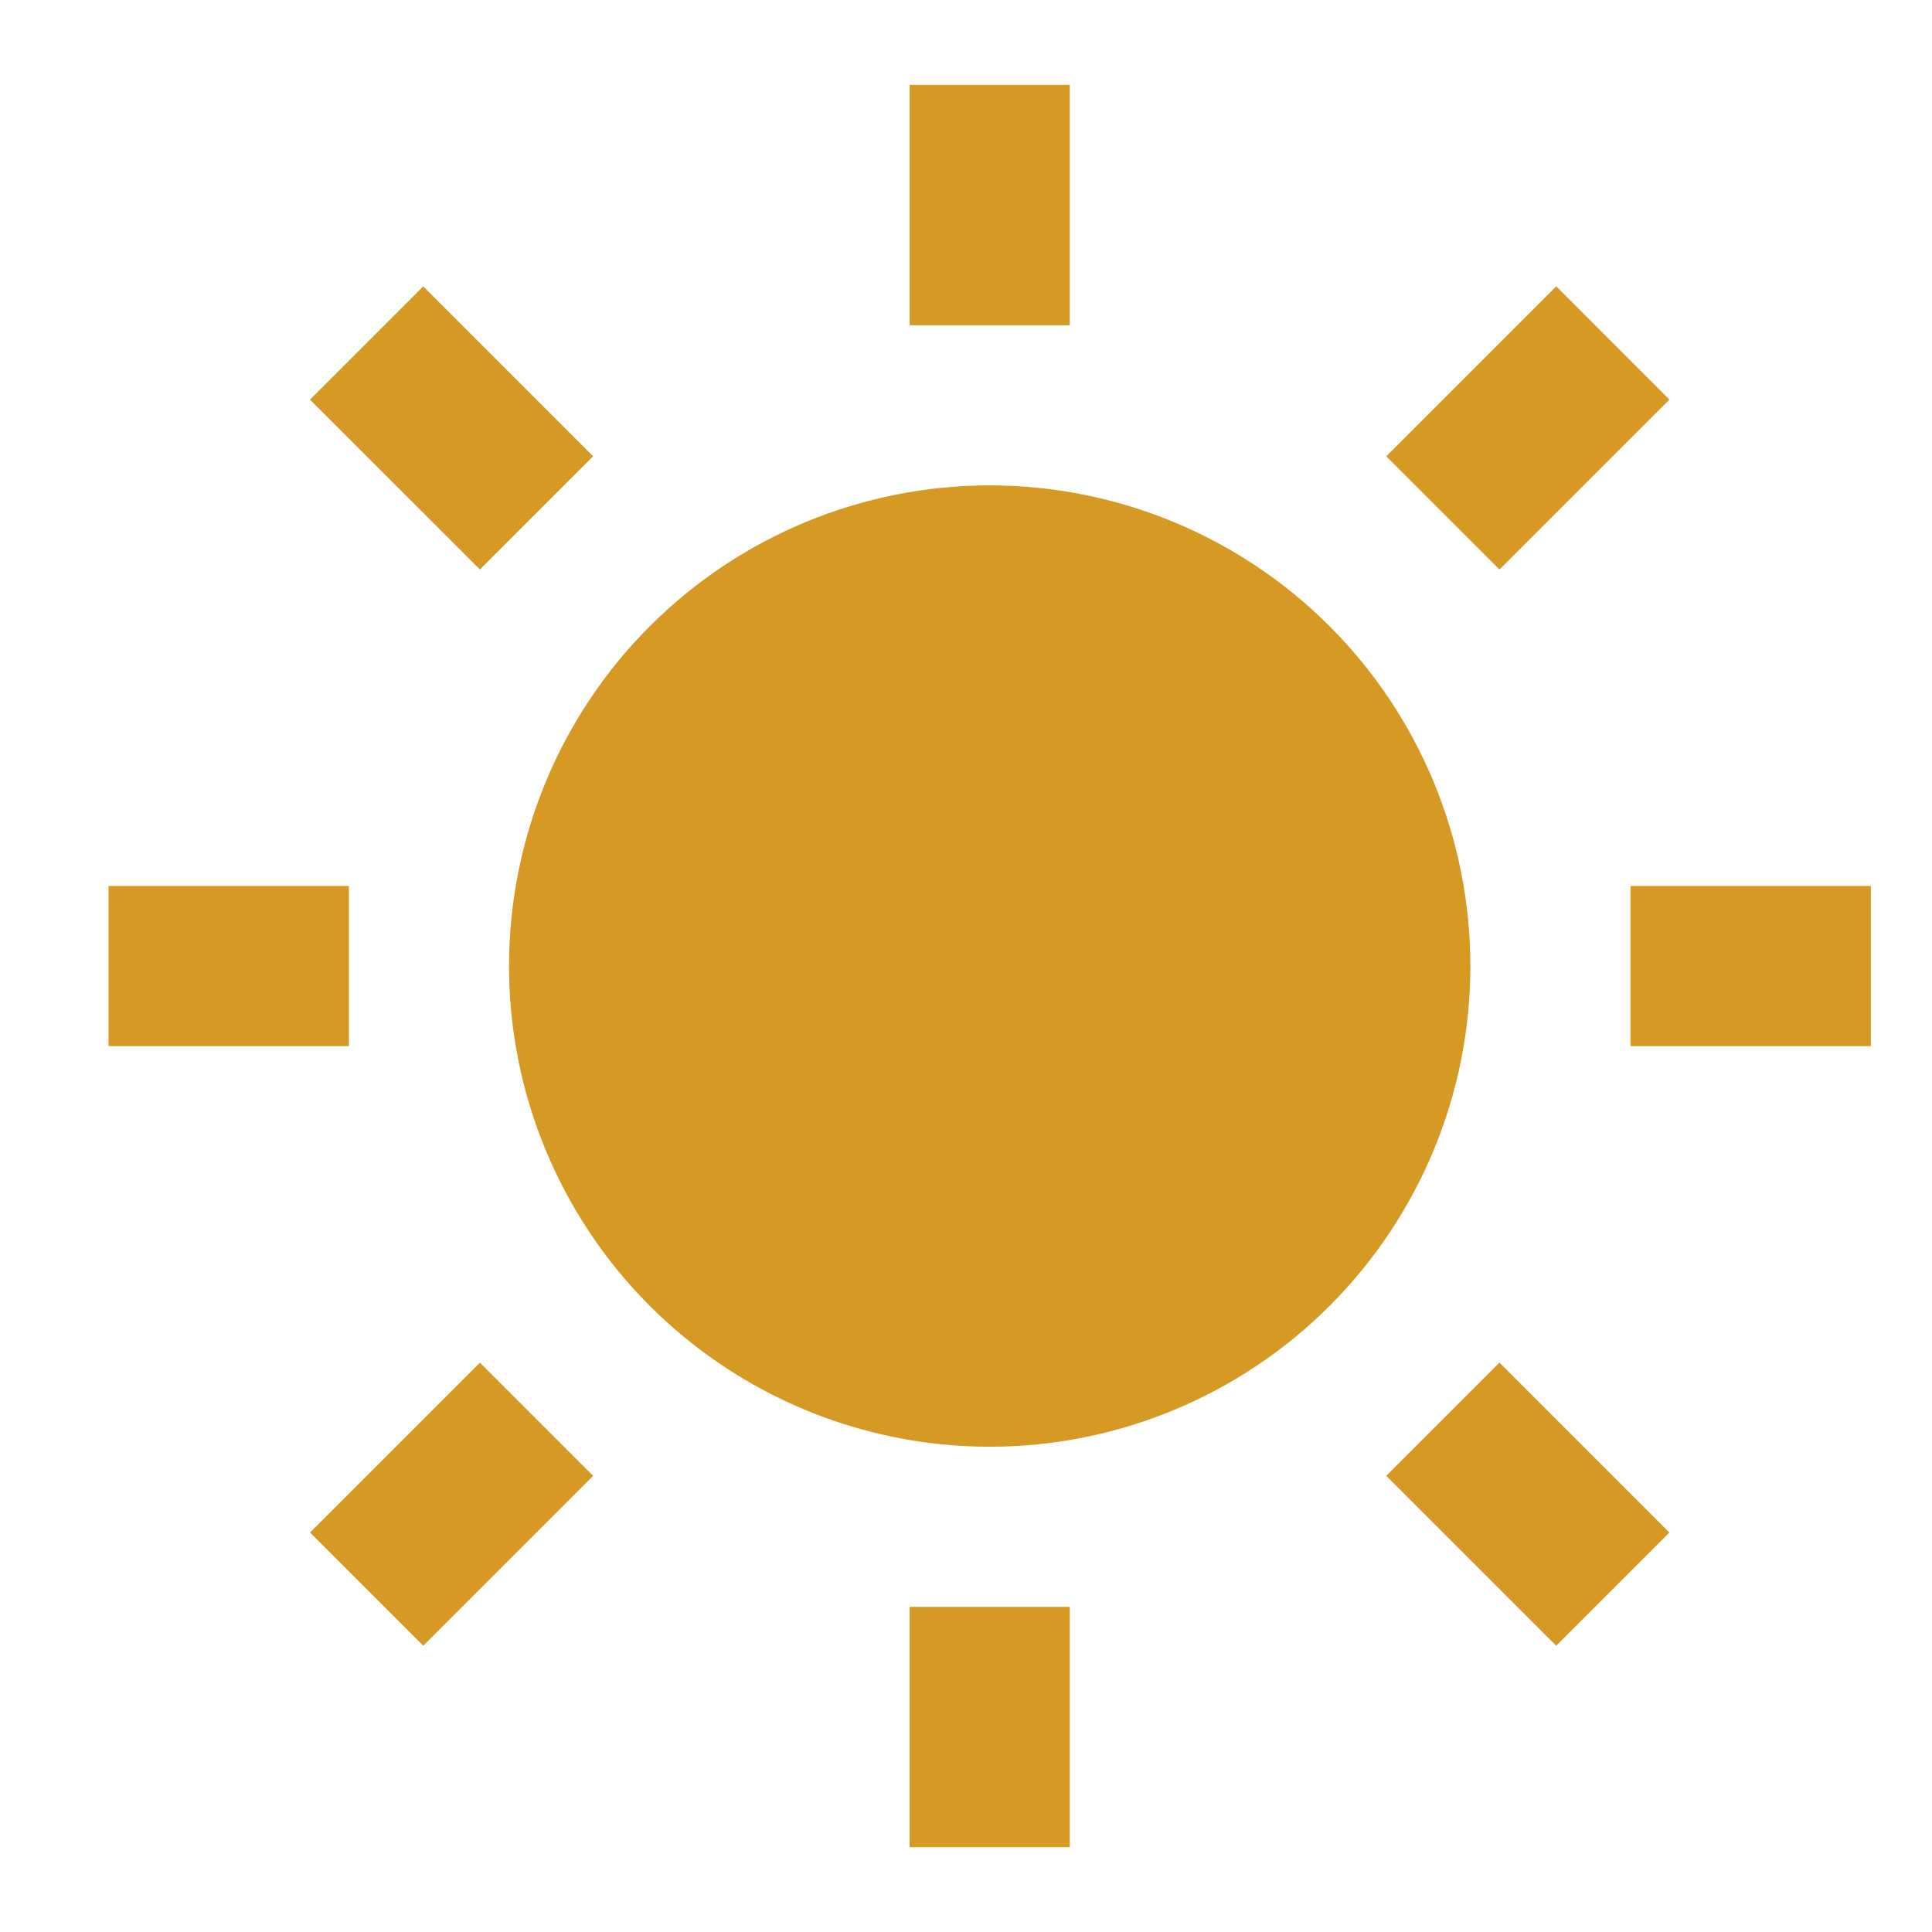 <svg width="17" height="17" viewBox="0 0 17 17" fill="none" xmlns="http://www.w3.org/2000/svg">
<path d="M8.709 12.73C7.587 12.73 6.511 12.284 5.718 11.491C4.925 10.698 4.479 9.622 4.479 8.501C4.479 7.379 4.925 6.303 5.718 5.51C6.511 4.717 7.587 4.271 8.709 4.271C9.83 4.271 10.906 4.717 11.699 5.51C12.492 6.303 12.938 7.379 12.938 8.501C12.938 9.622 12.492 10.698 11.699 11.491C10.906 12.284 9.83 12.73 8.709 12.73ZM8.004 0.747H9.413V2.862H8.004V0.747ZM8.004 14.139H9.413V16.254H8.004V14.139ZM2.728 3.516L3.724 2.52L5.219 4.015L4.223 5.011L2.728 3.517V3.516ZM12.198 12.986L13.194 11.99L14.689 13.485L13.693 14.481L12.198 12.986ZM13.693 2.519L14.689 3.516L13.194 5.011L12.198 4.015L13.693 2.52V2.519ZM4.223 11.99L5.219 12.986L3.724 14.481L2.728 13.485L4.223 11.99V11.99ZM16.462 7.796V9.205H14.347V7.796H16.462ZM3.07 7.796V9.205H0.955V7.796H3.07Z" fill="#D59924"/>
</svg>
